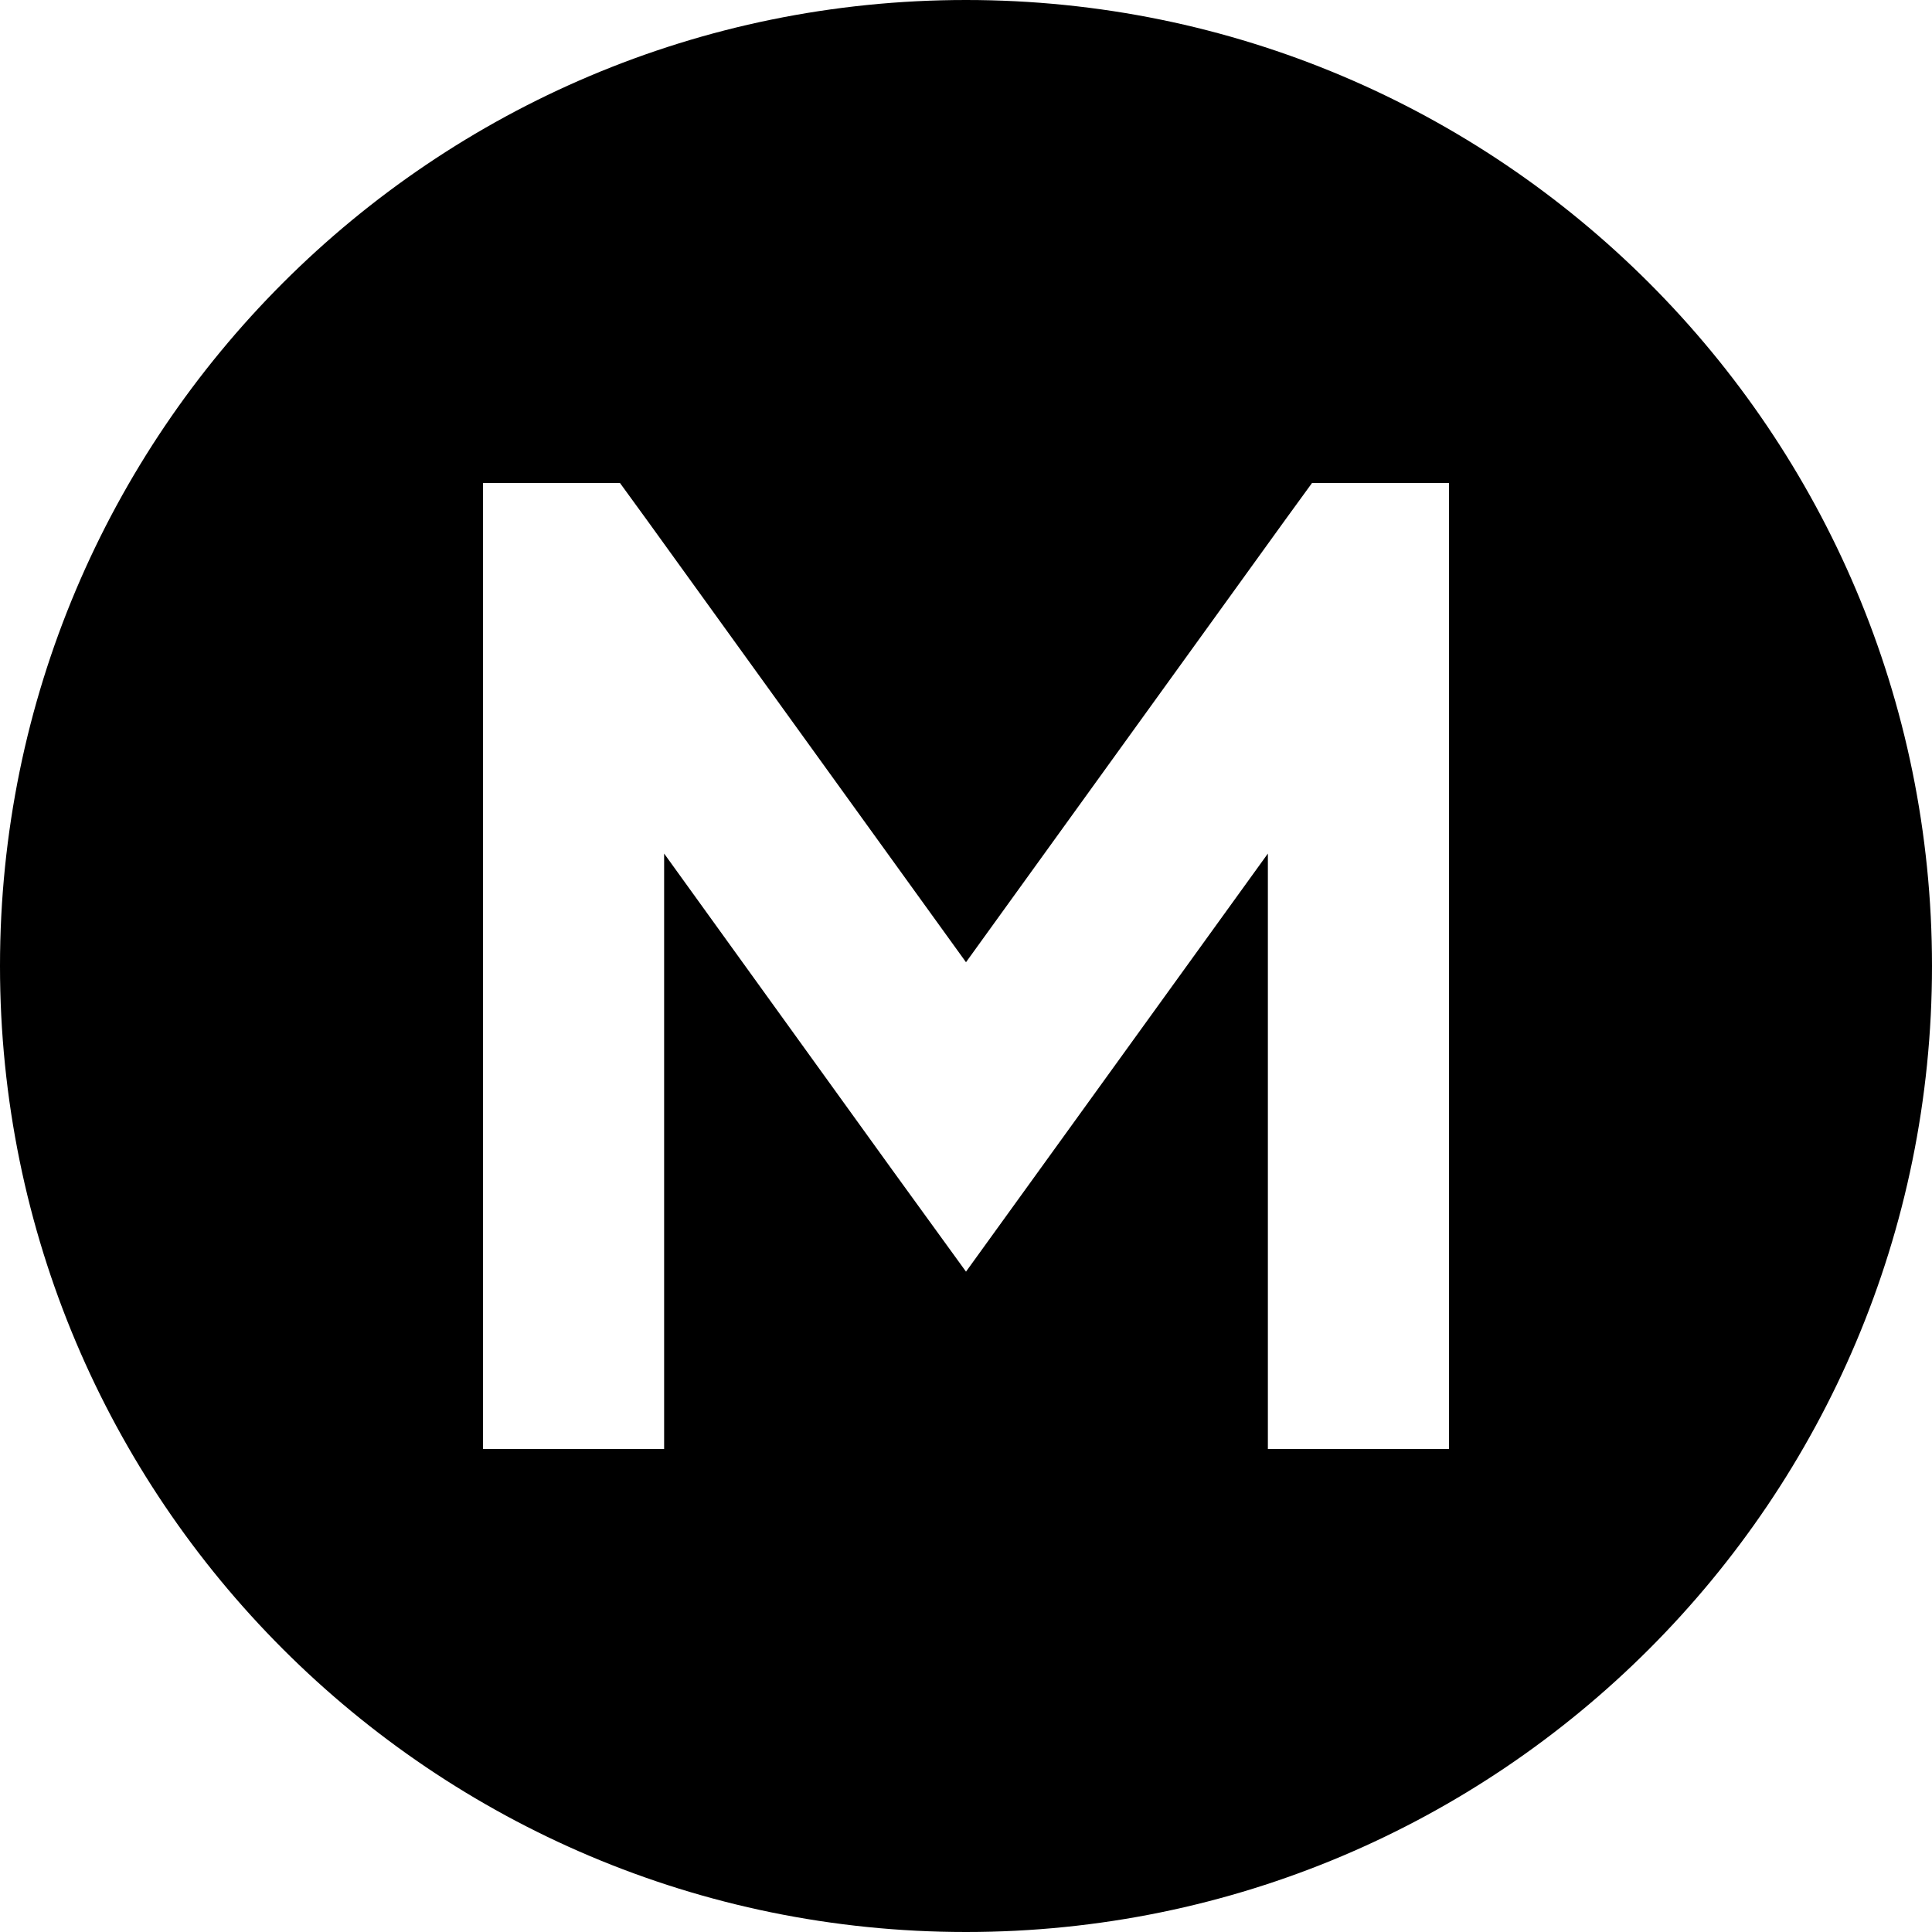 <svg fill="currentColor" xmlns="http://www.w3.org/2000/svg" viewBox="0 0 512 512"><!--! Font Awesome Pro 6.2.1 by @fontawesome - https://fontawesome.com License - https://fontawesome.com/license (Commercial License) Copyright 2022 Fonticons, Inc. --><path d="M256 512c141.4 0 256-114.6 256-256S397.4 0 256 0S0 114.6 0 256S114.6 512 256 512zM128 152V128h36.3l7.2 9.9L256 255l84.5-117.1 7.2-9.9H384v24V360v24H336V360 226.2l-60.5 83.8L256 337l-19.5-26.9L176 226.2V360v24H128V360 152z"/></svg>